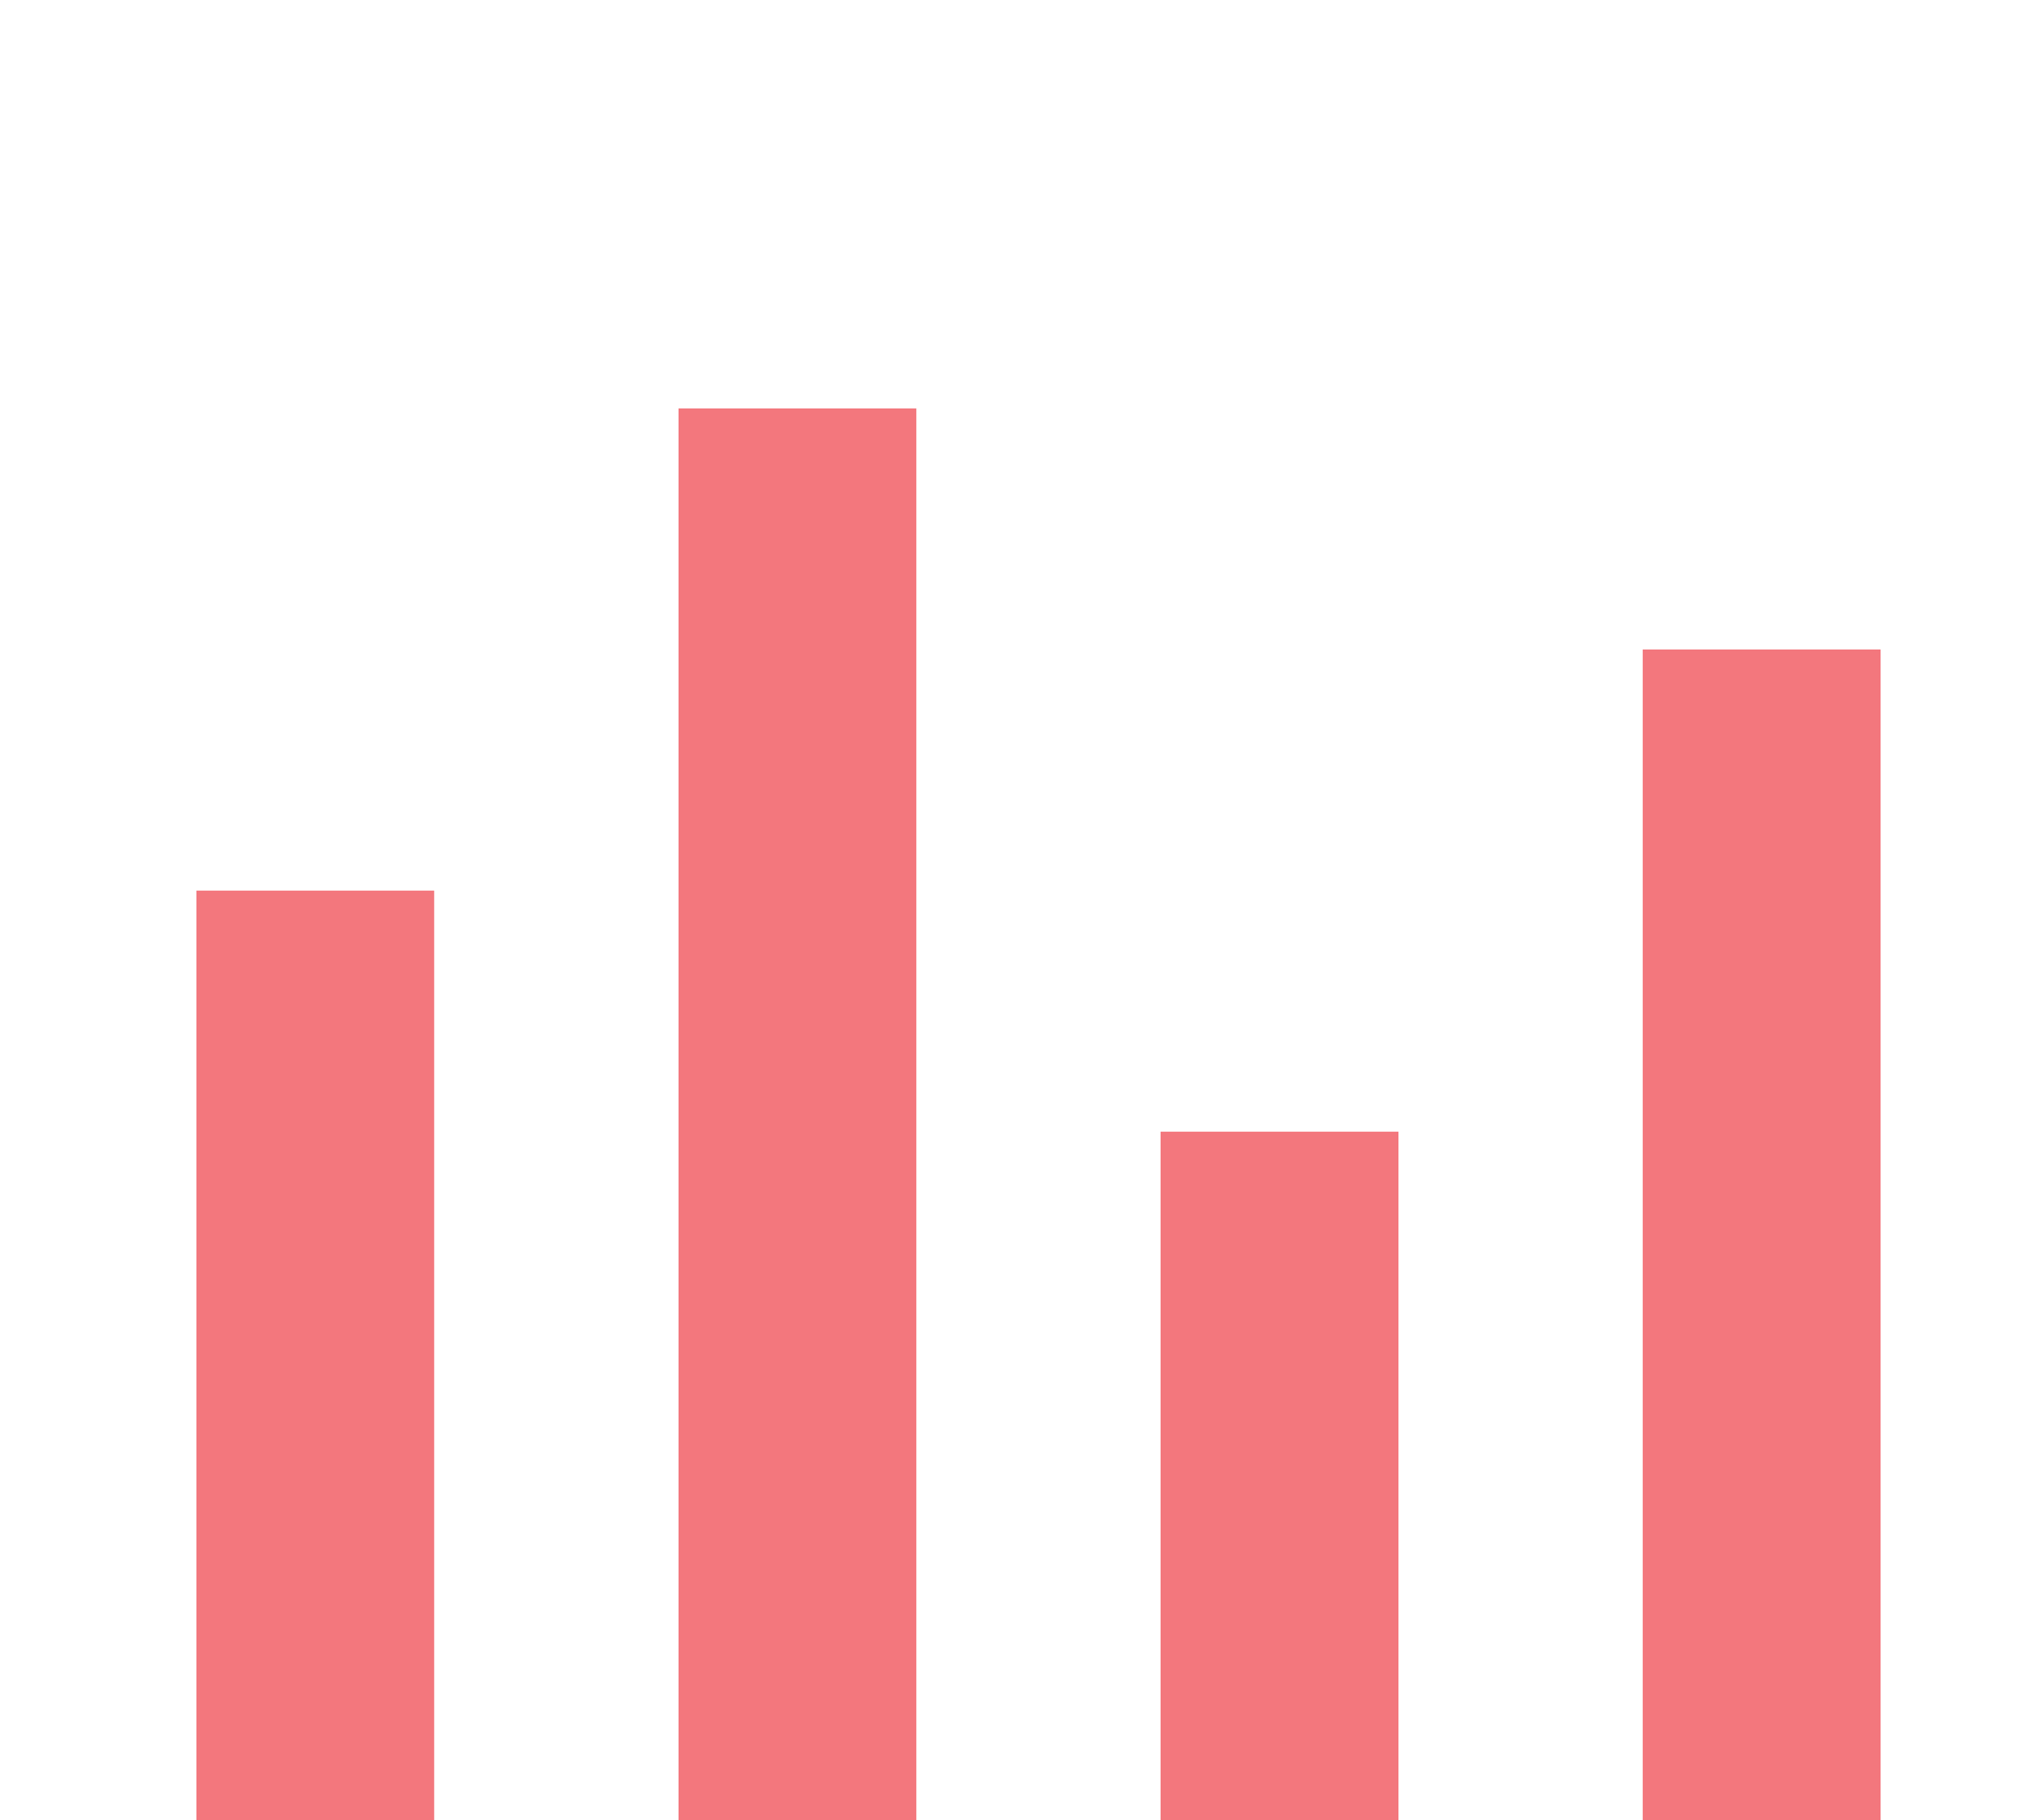 <svg width="20" height="18" viewBox="0 0 20 18" fill="none" xmlns="http://www.w3.org/2000/svg">
<g filter="url(#filter0_d_123_402)">
<path d="M2.324 5.19H3.913V14.727H2.324V5.19ZM7.093 0.421H8.682V14.727H7.093V0.421ZM11.861 7.574H13.451V14.727H11.861V7.574ZM16.63 2.805H18.22V14.727H16.63V2.805Z" fill="#F3777D"/>
<path d="M2.324 5.19H3.913V14.727H2.324V5.19ZM7.093 0.421H8.682V14.727H7.093V0.421ZM11.861 7.574H13.451V14.727H11.861V7.574ZM16.63 2.805H18.22V14.727H16.63V2.805Z" stroke="#F3777D" stroke-width="0.763"/>
</g>
<defs>
<filter id="filter0_d_123_402" x="-2.058" y="0.039" width="24.659" height="23.07" filterUnits="userSpaceOnUse" color-interpolation-filters="sRGB">
<feFlood flood-opacity="0" result="BackgroundImageFix"/>
<feColorMatrix in="SourceAlpha" type="matrix" values="0 0 0 0 0 0 0 0 0 0 0 0 0 0 0 0 0 0 127 0" result="hardAlpha"/>
<feOffset dy="4"/>
<feGaussianBlur stdDeviation="2"/>
<feComposite in2="hardAlpha" operator="out"/>
<feColorMatrix type="matrix" values="0 0 0 0 0 0 0 0 0 0 0 0 0 0 0 0 0 0 0.25 0"/>
<feBlend mode="normal" in2="BackgroundImageFix" result="effect1_dropShadow_123_402"/>
<feBlend mode="normal" in="SourceGraphic" in2="effect1_dropShadow_123_402" result="shape"/>
</filter>
</defs>
</svg>
